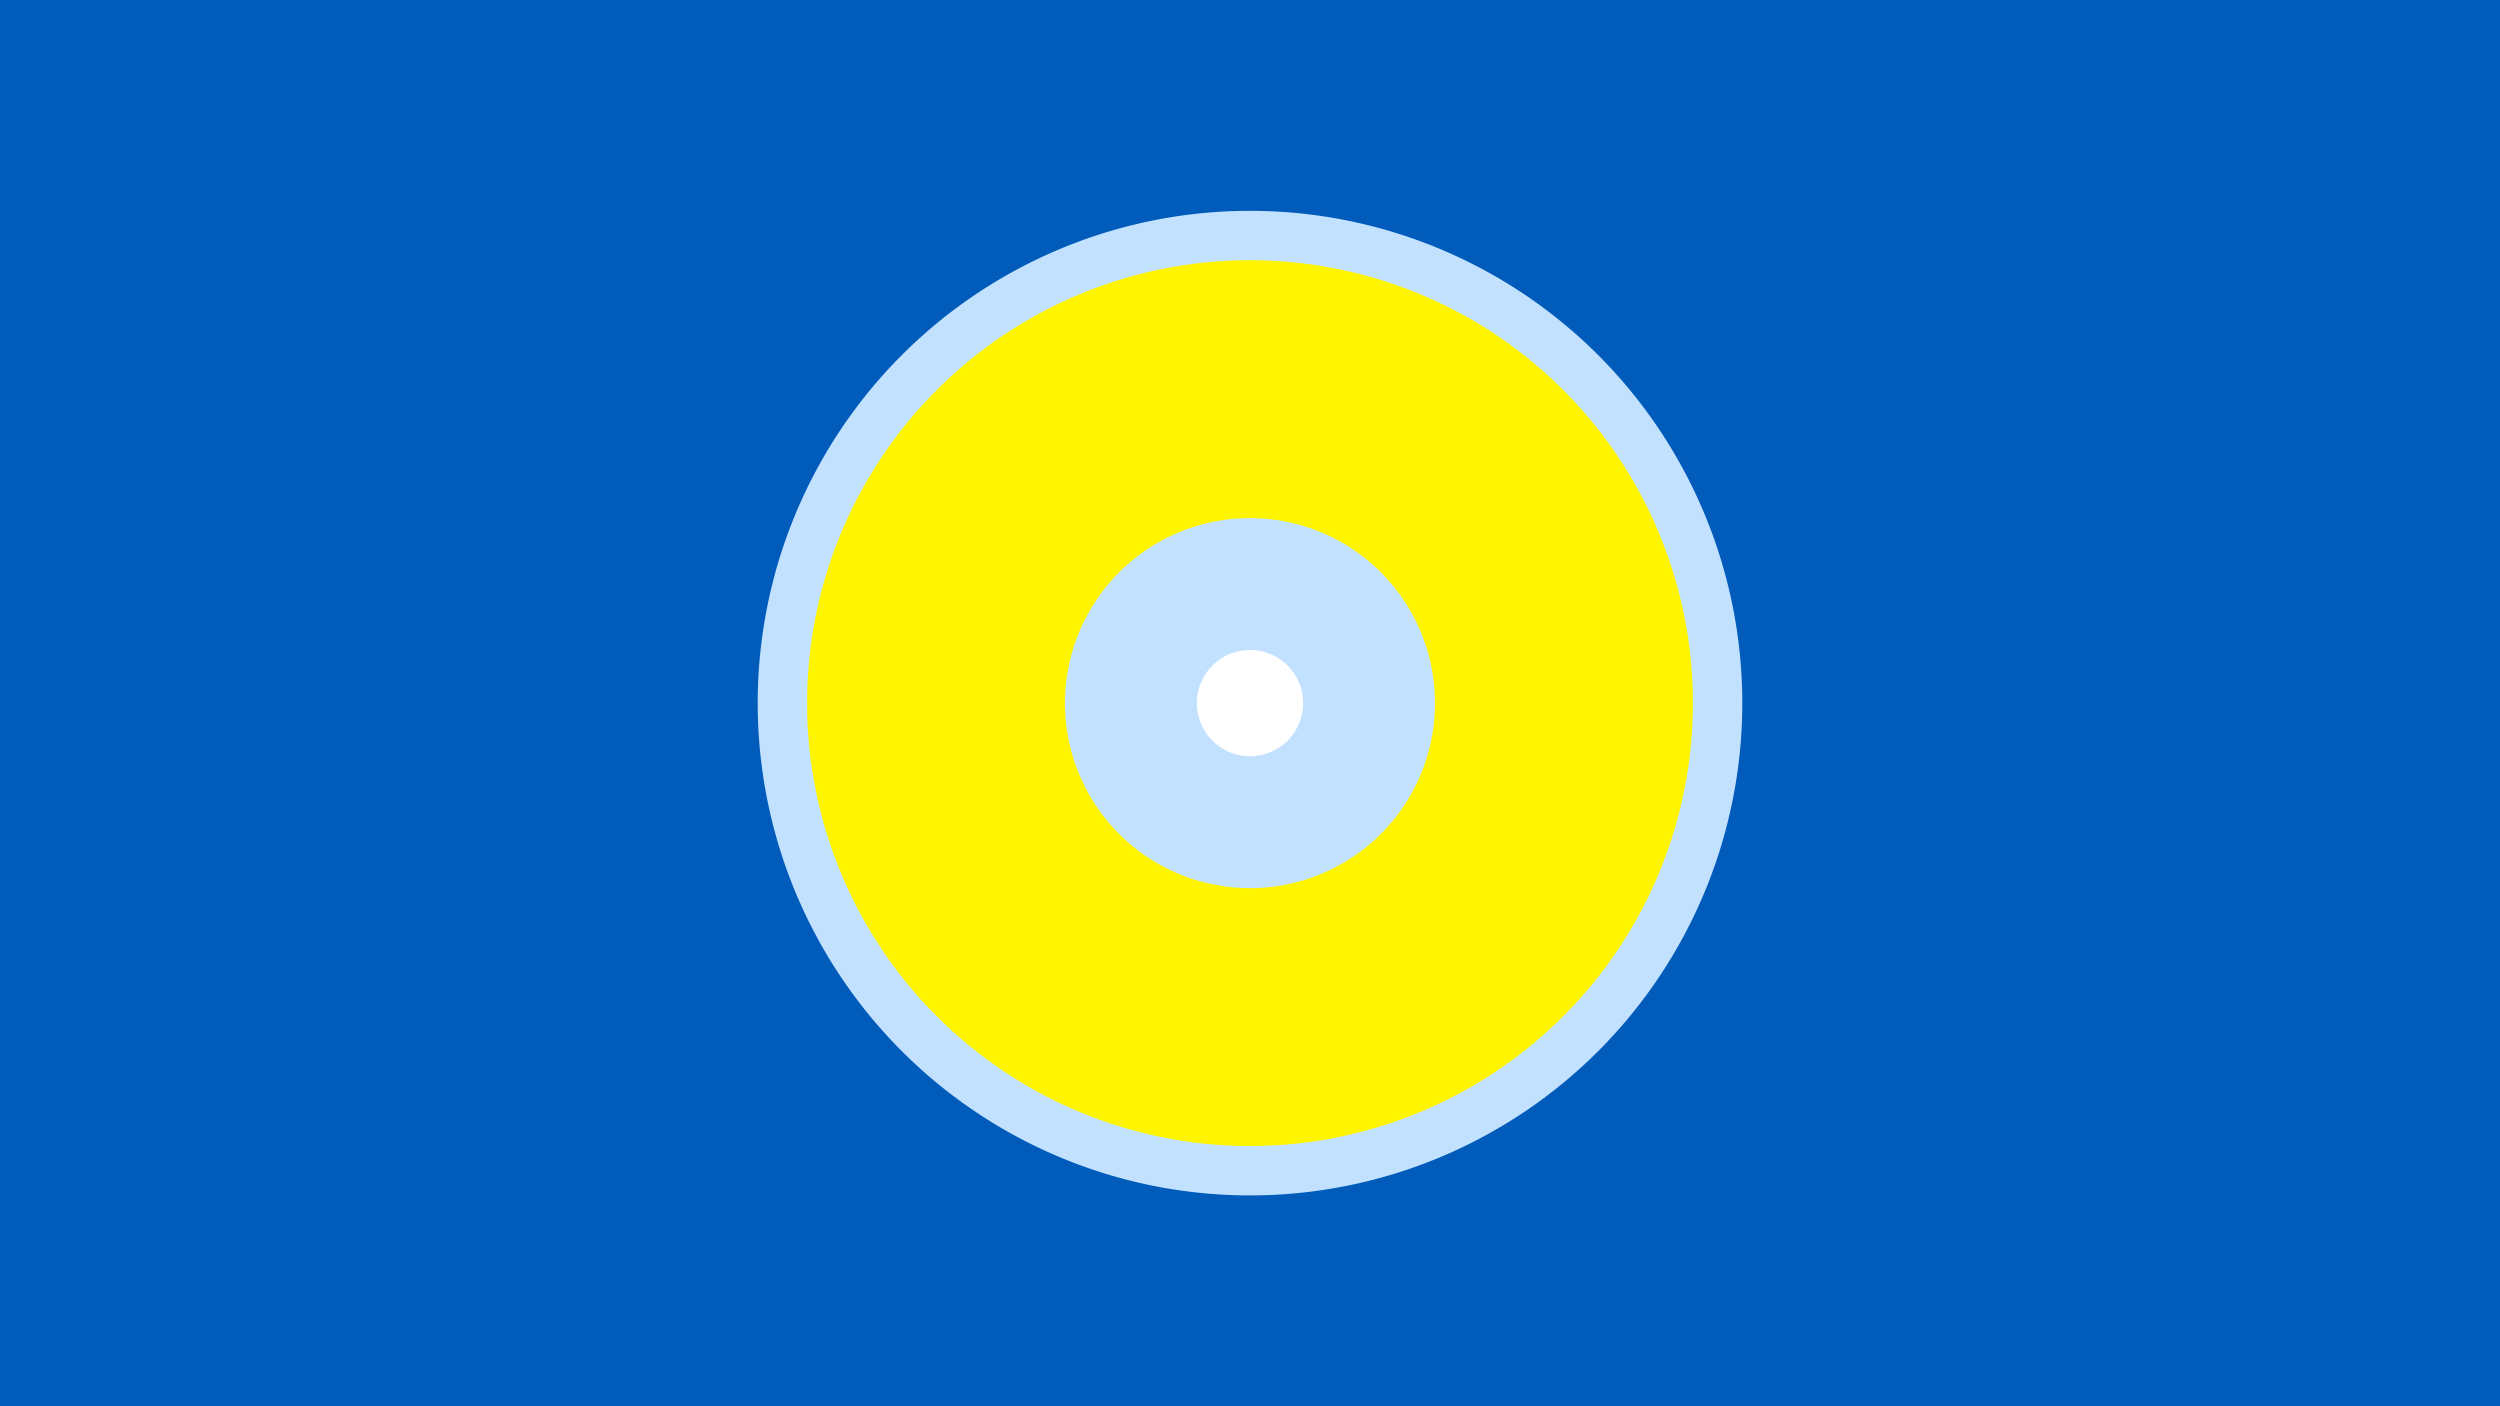 <svg width="1200" height="675" viewBox="-500 -500 1200 675" xmlns="http://www.w3.org/2000/svg"><title>19122-9951543636</title><path d="M-500-500h1200v675h-1200z" fill="#005bbb"/><path d="M336.3-162.5a236.3 236.3 0 1 1-472.6 0 236.3 236.3 0 1 1 472.6 0z" fill="#c2e1ff"/><path d="M312.6-162.5a212.6 212.6 0 1 1-425.2 0 212.6 212.6 0 1 1 425.2 0z m-301.4 0a88.8 88.8 0 1 0 177.6 0 88.8 88.8 0 1 0-177.6 0z" fill="#fff500"/><path d="M125.5-162.5a25.5 25.5 0 1 1-51 0 25.5 25.5 0 1 1 51 0z" fill="#fff"/></svg>